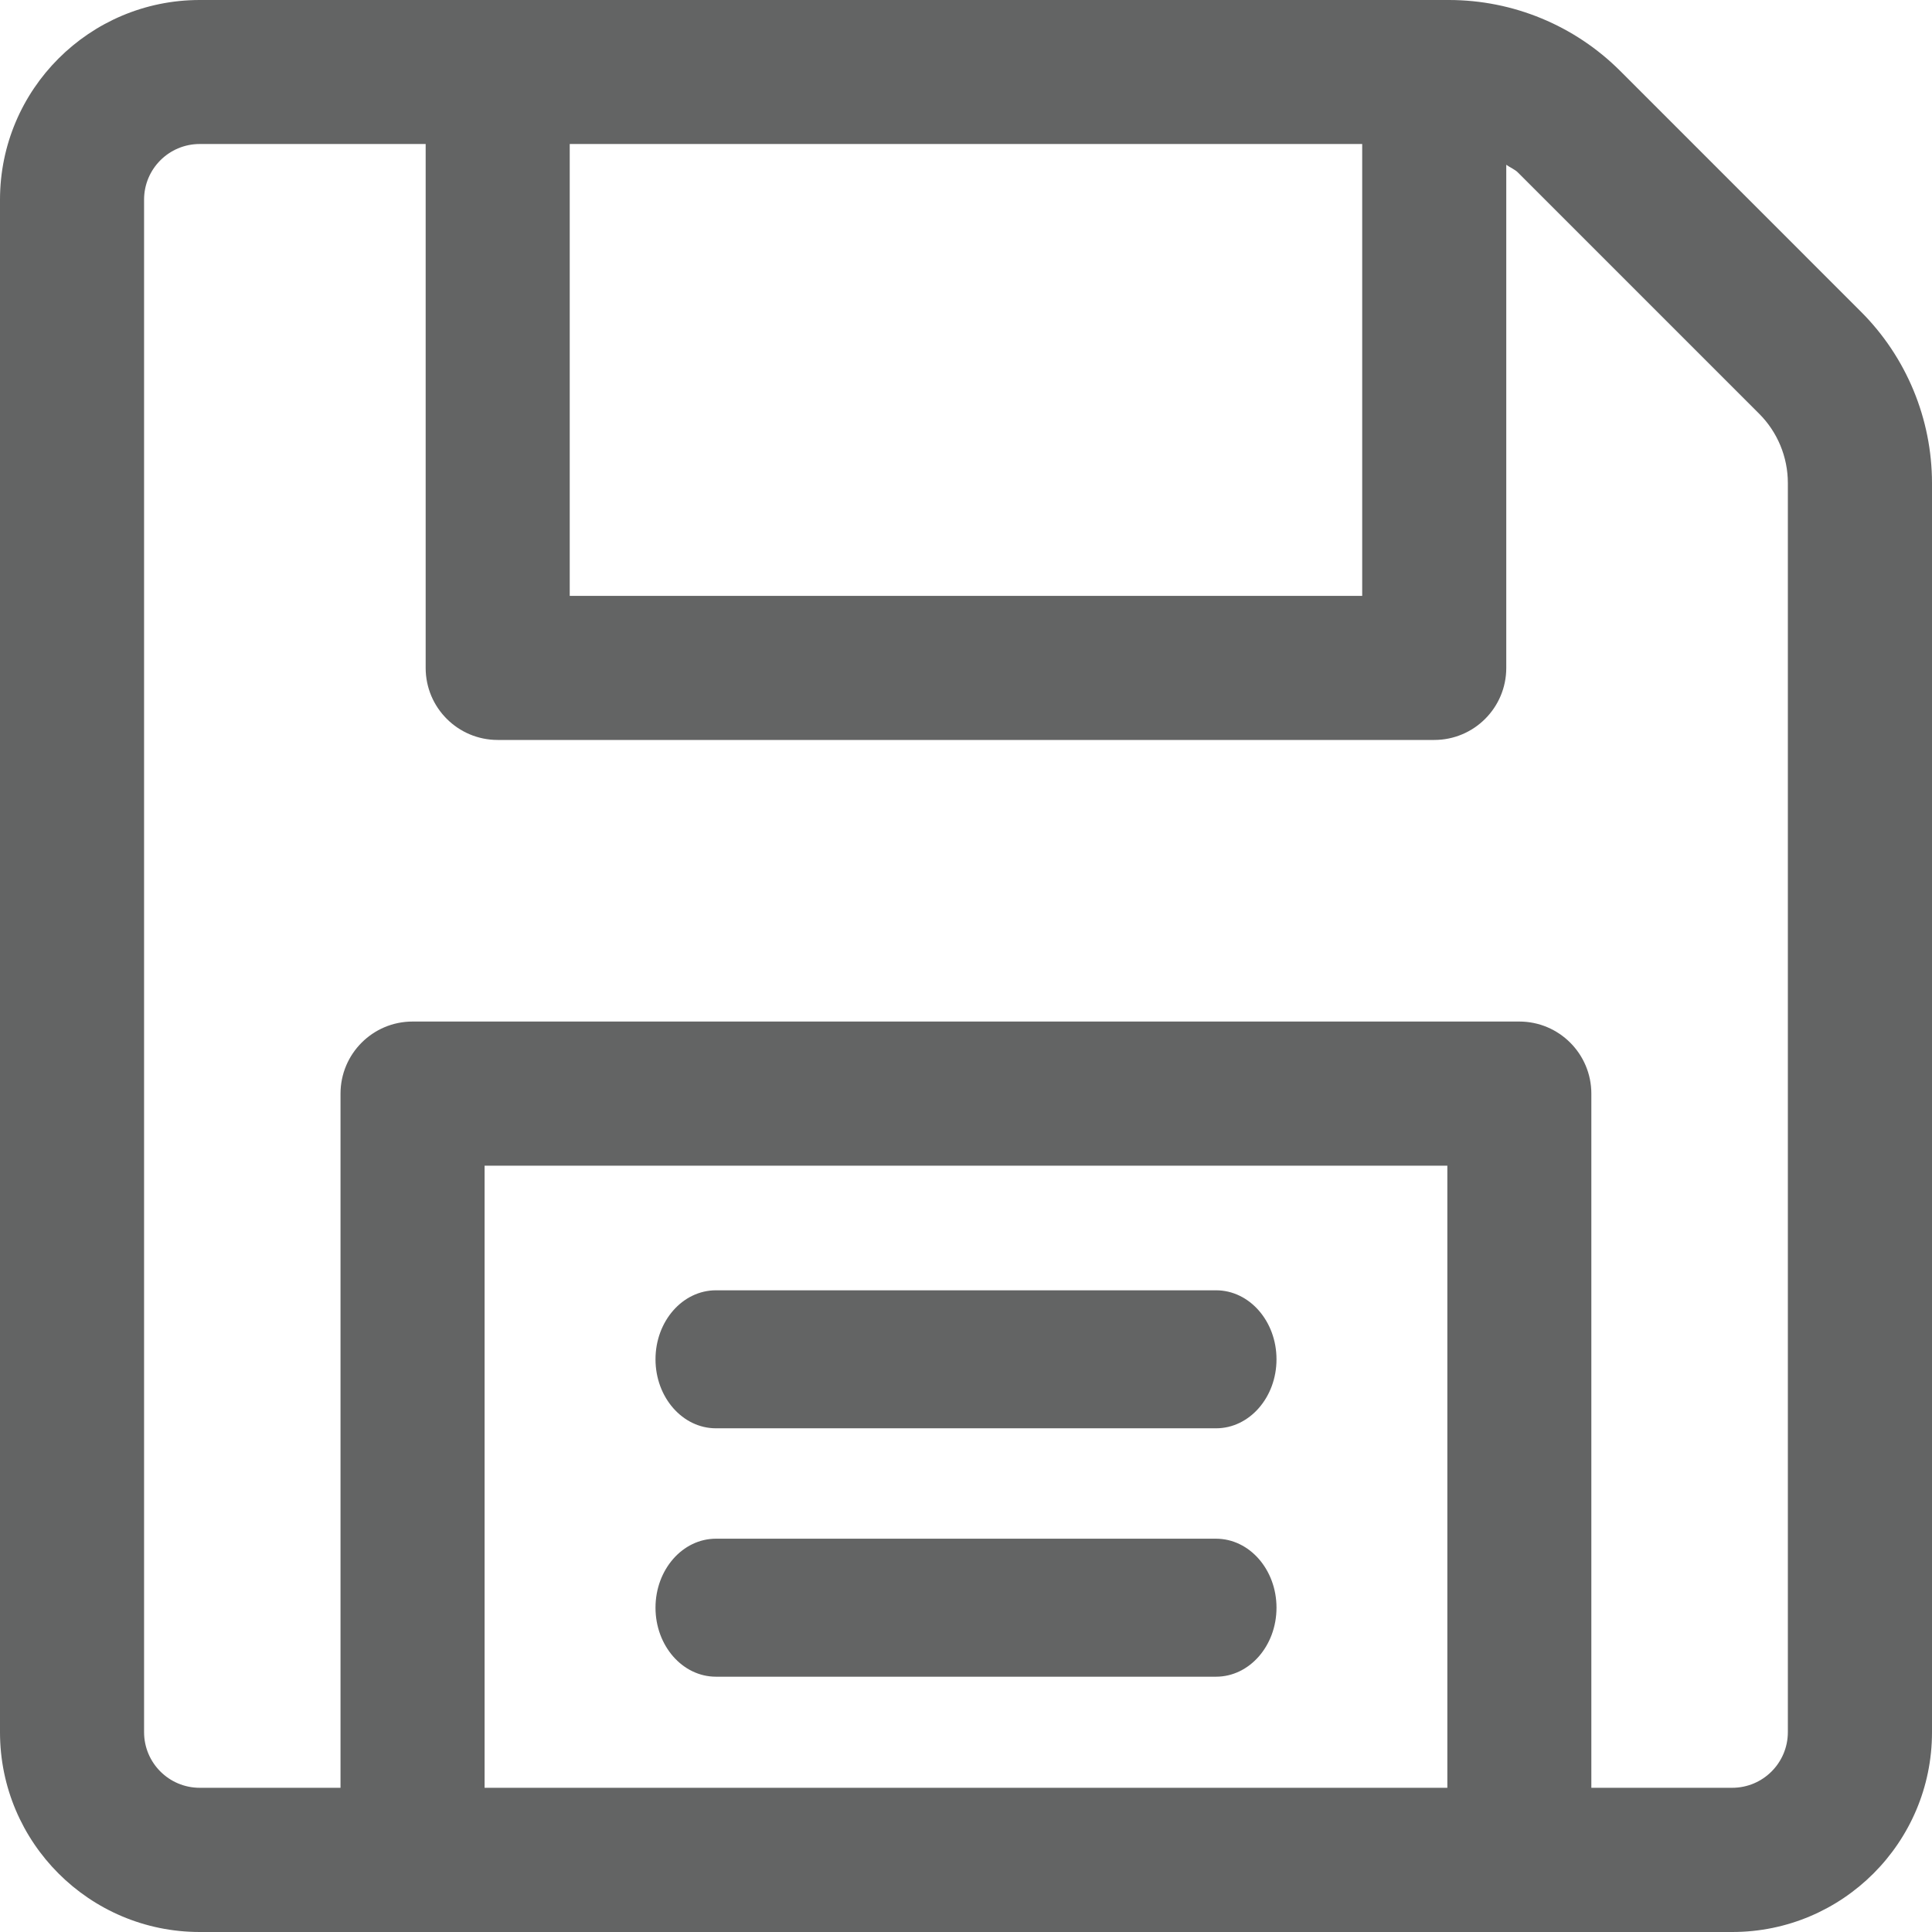 <?xml version="1.0" encoding="UTF-8"?>
<svg width="28px" height="28px" viewBox="0 0 28 28" version="1.1" xmlns="http://www.w3.org/2000/svg" xmlns:xlink="http://www.w3.org/1999/xlink">
    <!-- Generator: sketchtool 40.1 (33804) - http://www.bohemiancoding.com/sketch -->
    <title>save-sm</title>
    <desc>Created with sketchtool.</desc>
    <defs></defs>
    <g id="14pt-icons" stroke="none" stroke-width="1" fill="none" fill-rule="evenodd">
        <g id="save-sm" fill="#636464">
            <path d="M26.971,4.518 L23.481,1.028 C22.823,0.37 21.93,0 20.998,0 L2.895,0 C1.297,0 0,1.296 0,2.895 L0,25.105 C0,26.703 1.296,28 2.895,28 L25.105,28 C26.703,28 28,26.704 28,25.105 L28,7 C27.999,6.069 27.629,5.176 26.971,4.518 L26.971,4.518 Z M19.742,8.636 L8.257,8.636 L8.257,2.087 L19.742,2.087 L19.742,8.636 L19.742,8.636 Z M7.023,16.894 L20.976,16.894 L20.976,25.91 L7.023,25.91 L7.023,16.894 L7.023,16.894 Z M25.911,25.103 C25.911,25.549 25.55,25.91 25.104,25.91 L23.063,25.91 L23.063,15.85 C23.063,15.273 22.595,14.805 22.019,14.805 L5.979,14.805 C5.403,14.805 4.935,15.273 4.935,15.85 L4.935,25.91 L2.895,25.91 C2.449,25.91 2.088,25.549 2.088,25.103 L2.088,2.894 C2.088,2.448 2.449,2.087 2.895,2.087 L6.169,2.087 L6.169,9.68 C6.169,10.257 6.637,10.724 7.213,10.724 L20.786,10.724 C21.362,10.724 21.83,10.257 21.83,9.68 L21.83,2.388 C21.886,2.429 21.954,2.453 22.004,2.505 L25.493,5.994 C25.761,6.261 25.911,6.623 25.911,7.001 L25.911,25.103 L25.911,25.103 Z" id="Shape"></path>
            <path d="M10.376,20.7 L17.624,20.7 C18.108,20.7 18.5,20.252 18.5,19.7 C18.5,19.148 18.108,18.7 17.624,18.7 L10.376,18.7 C9.892,18.7 9.5,19.148 9.5,19.7 C9.5,20.252 9.892,20.7 10.376,20.7 L10.376,20.7 Z" id="Shape"></path>
            <path d="M17.623,22.3 L10.376,22.3 C9.892,22.3 9.5,22.748 9.5,23.3 C9.5,23.852 9.892,24.3 10.376,24.3 L17.624,24.3 C18.108,24.3 18.5,23.852 18.5,23.3 C18.5,22.748 18.108,22.3 17.623,22.3 L17.623,22.3 Z" id="Shape"></path>
        </g>
    </g>
</svg>